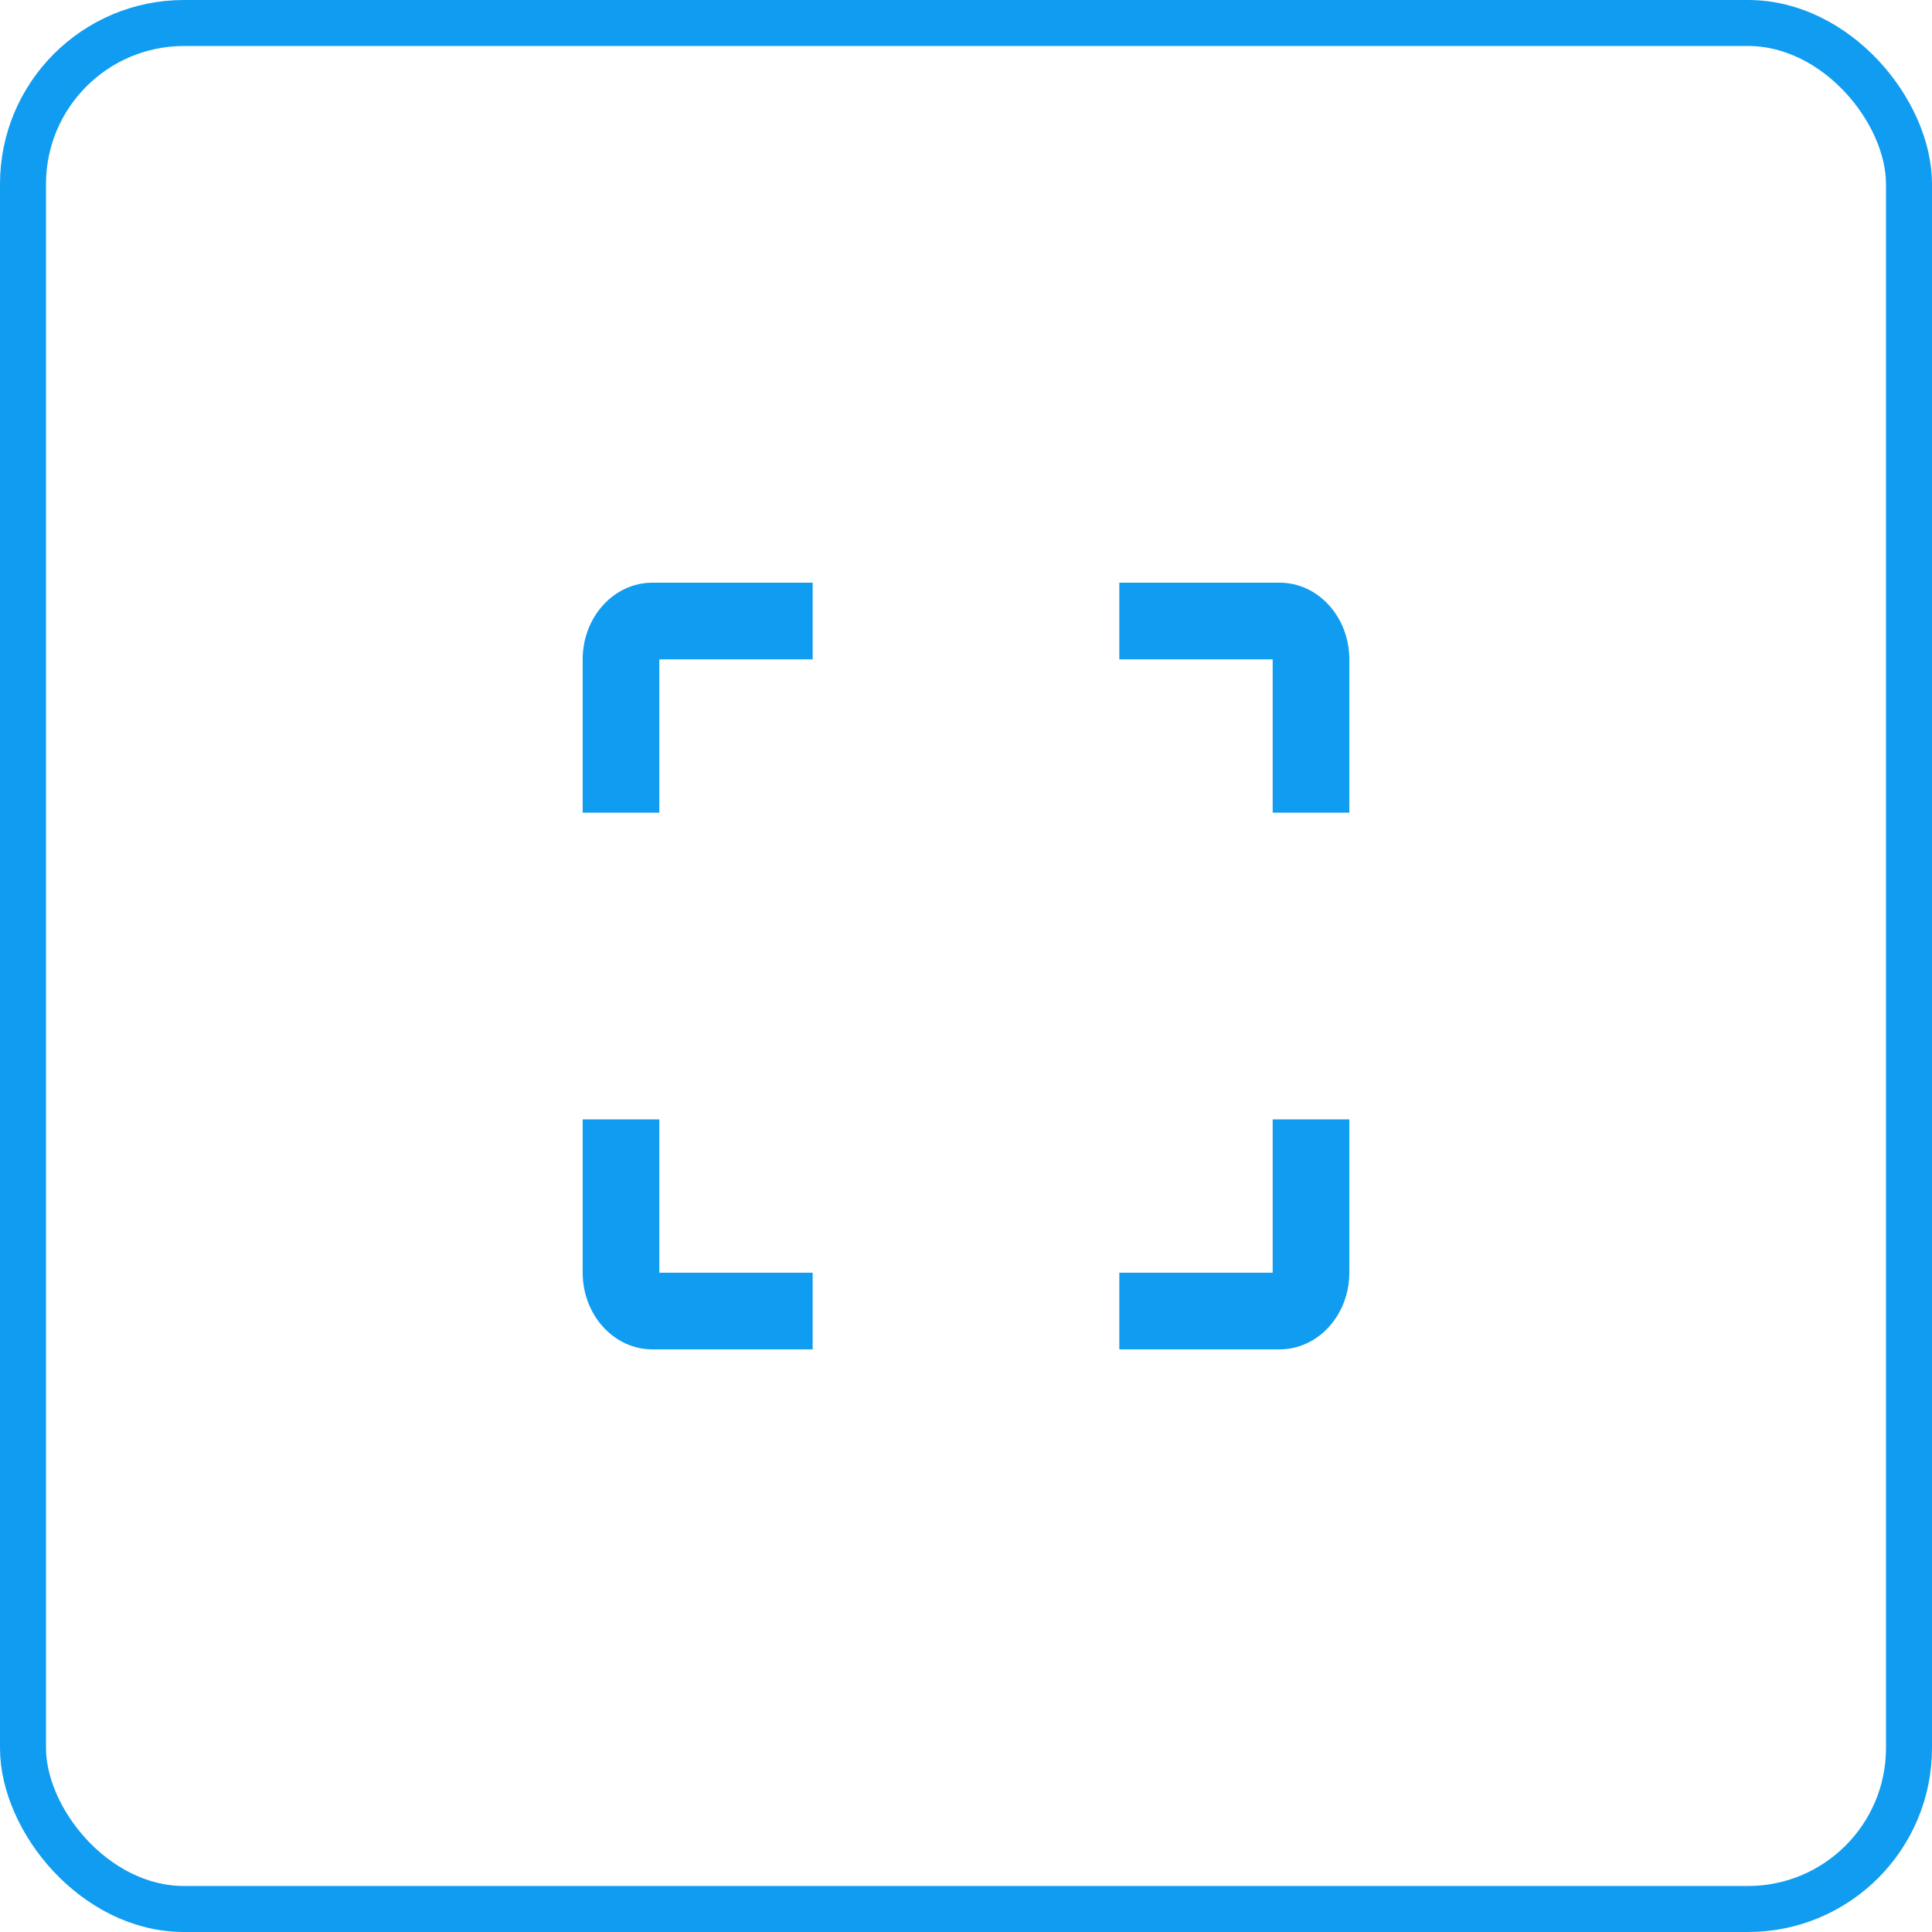 <svg width="42" height="42" viewBox="0 0 42 42" fill="none" xmlns="http://www.w3.org/2000/svg">
<path fill-rule="evenodd" clip-rule="evenodd" d="M24.333 12.667H27.818C28.655 12.667 29.333 13.413 29.333 14.334V17.667H27.667V14.334H24.333V12.667ZM14.182 29.334H17.667V27.667H14.333V24.334H12.667V27.667C12.667 28.587 13.345 29.334 14.182 29.334ZM24.333 27.667V29.334H27.818C28.655 29.334 29.333 28.587 29.333 27.667V24.334H27.667V27.667H24.333ZM17.667 14.334V12.667H14.182C13.345 12.667 12.667 13.413 12.667 14.334V17.667H14.333V14.334H17.667Z" fill="#109CF1"/>
<rect x="0.5" y="0.5" width="41" height="41" rx="3.5" stroke="#109CF1"/>
</svg>
